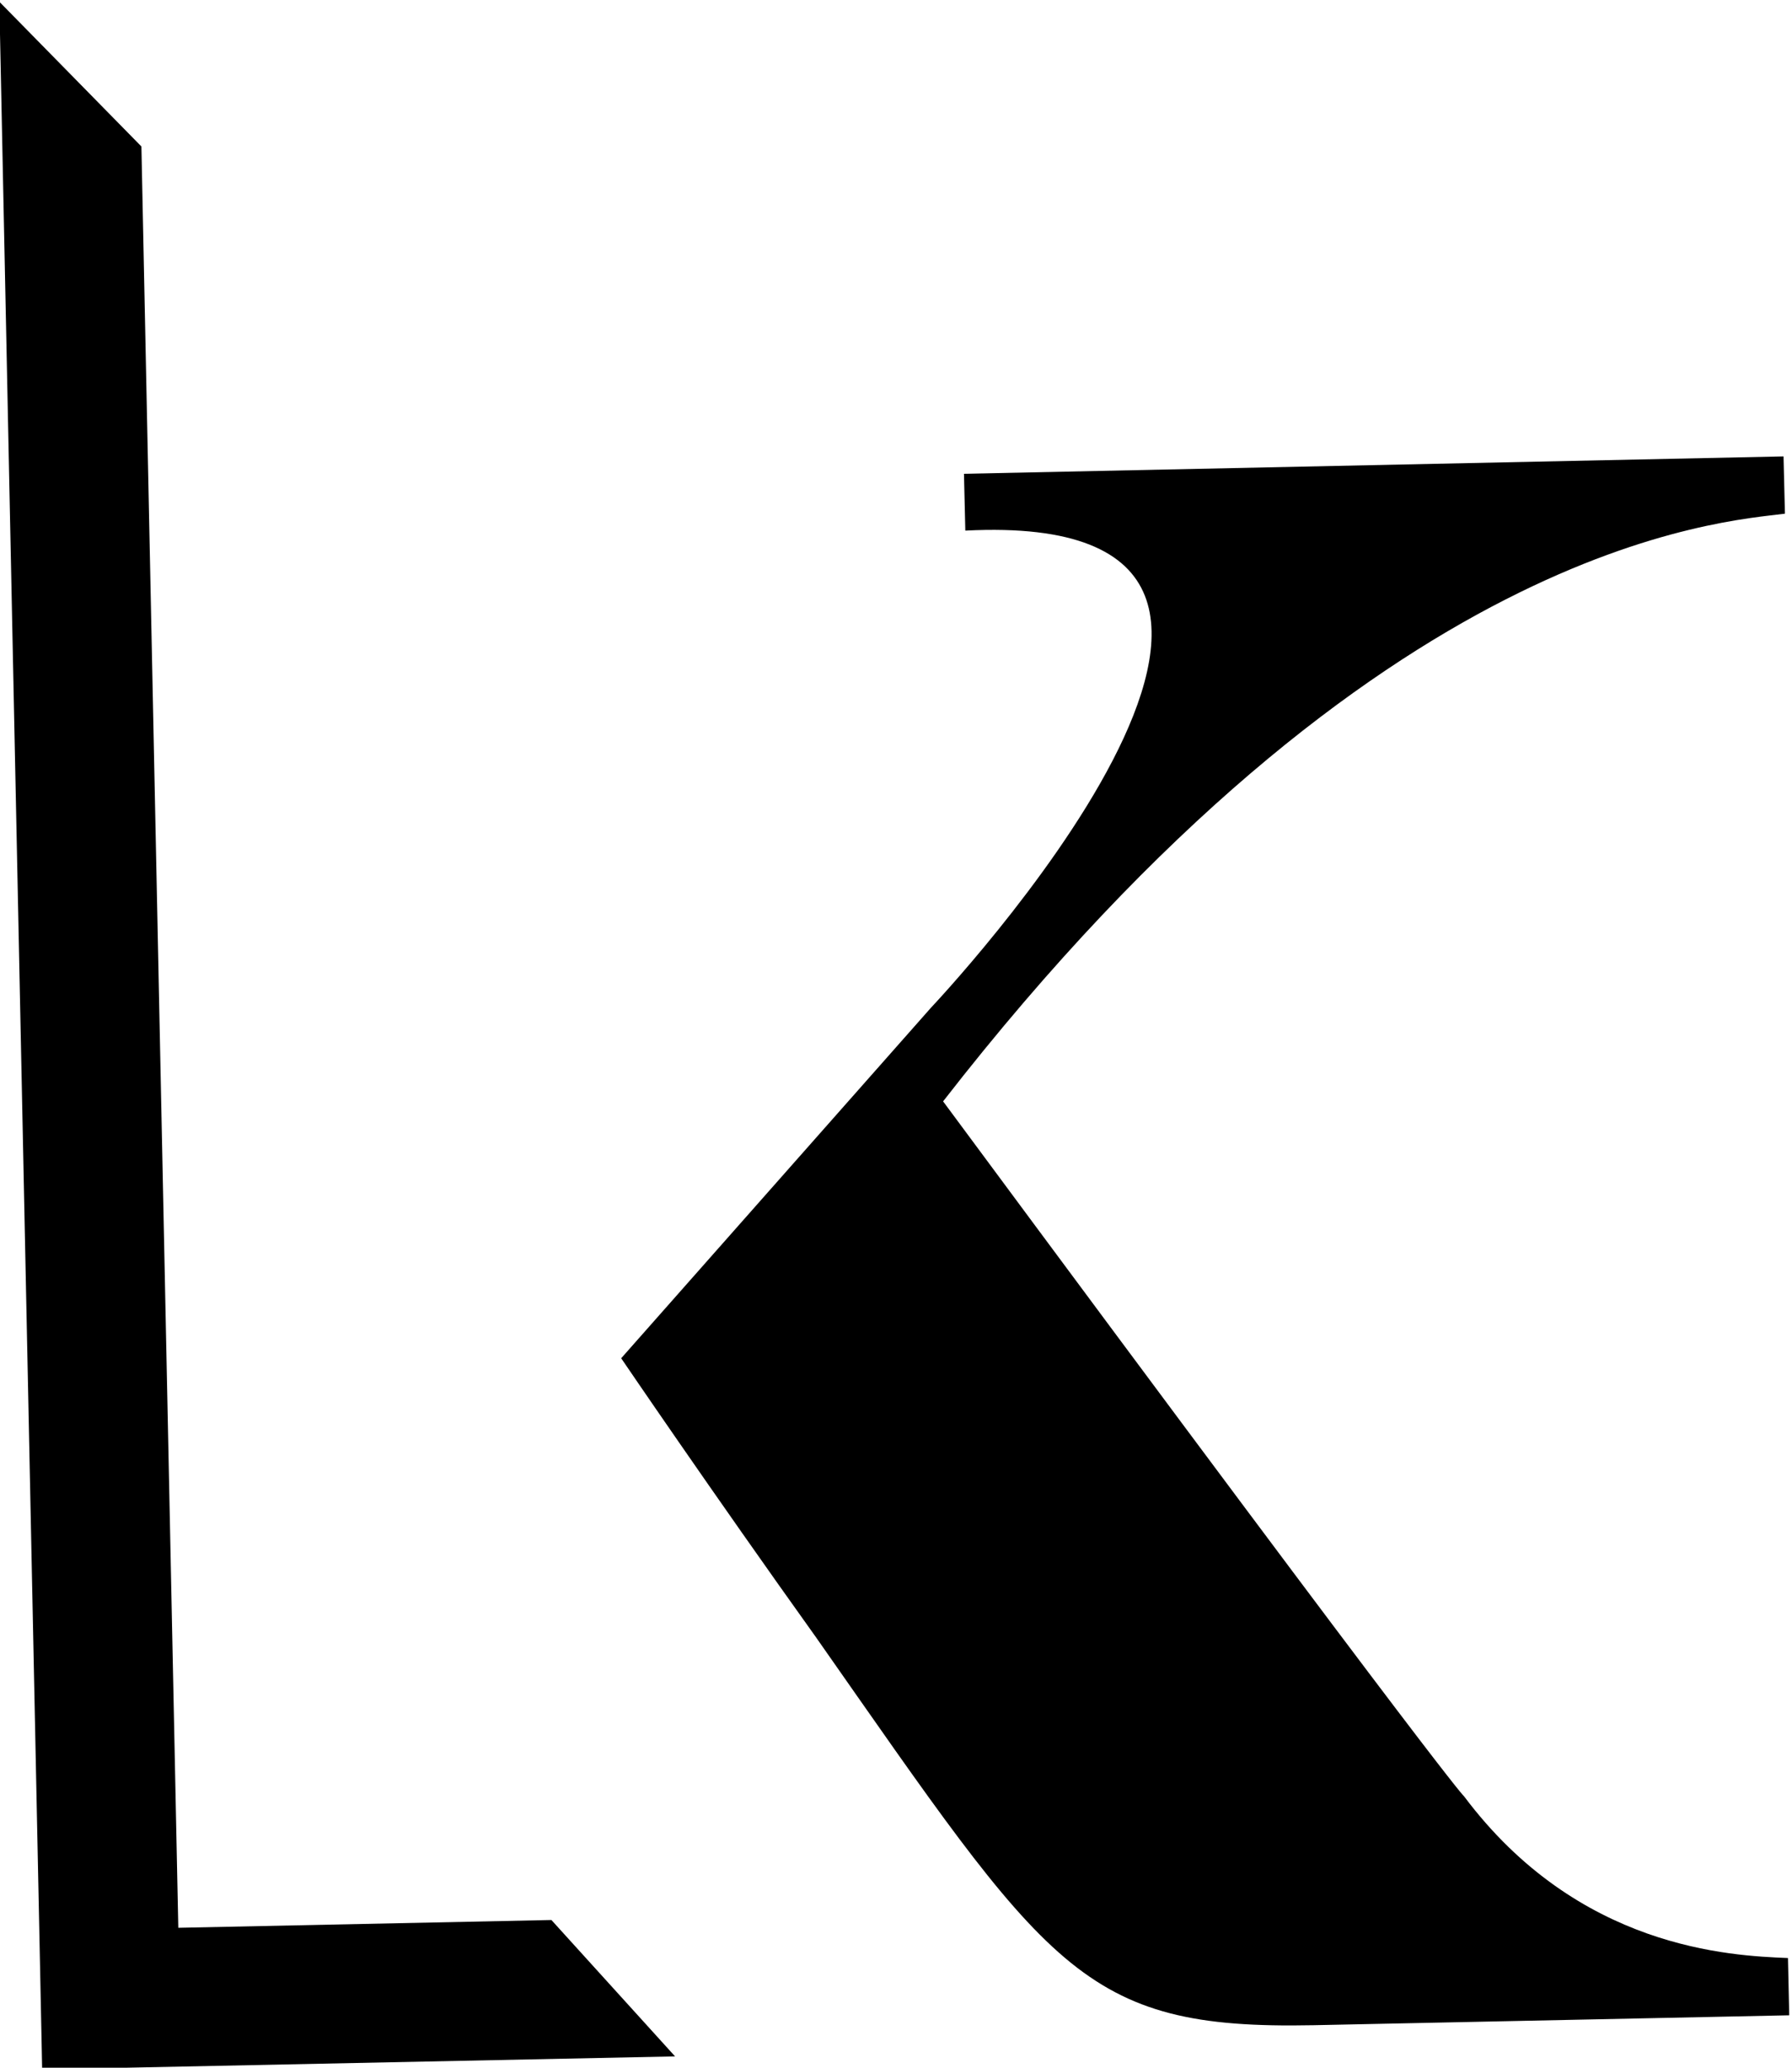 <?xml version="1.0" encoding="utf-8"?>
<!-- Generator: Adobe Illustrator 15.0.0, SVG Export Plug-In . SVG Version: 6.00 Build 0)  -->
<!DOCTYPE svg PUBLIC "-//W3C//DTD SVG 1.1//EN" "http://www.w3.org/Graphics/SVG/1.1/DTD/svg11.dtd">
<svg version="1.1" id="Capa_1" xmlns="http://www.w3.org/2000/svg" xmlns:xlink="http://www.w3.org/1999/xlink" x="0px" y="0px"
	 width="520px" height="600px" viewBox="0 0 520 600" enable-background="new 0 0 520 600" xml:space="preserve">
<g>
	<polygon fill-rule="evenodd" clip-rule="evenodd" points="51.74,559.395 41.034,42.506 -0.195,0.5 12.133,595.407 12.228,600.5 
		195.894,596.714 160.009,557.138 	"/>
	<path fill-rule="evenodd" clip-rule="evenodd" d="M519.195,584.786l-0.367-16.614c-16.751-0.68-60.827-2.631-94.038-46.996
		c0,0-1.883,0.047-151.122-201.589c126.837-163.189,226.708-168.201,244.281-170.532l-0.407-16.617l-237.817,5.046l0.39,16.487
		c127.147-6.515-9.903,138.372-9.903,138.372l-89.957,101.788c0,0,26.162,38.508,56.566,81.021
		c67.581,96.434,76.684,113.871,144.358,112.511L519.195,584.786z"/>
</g>
</svg>
